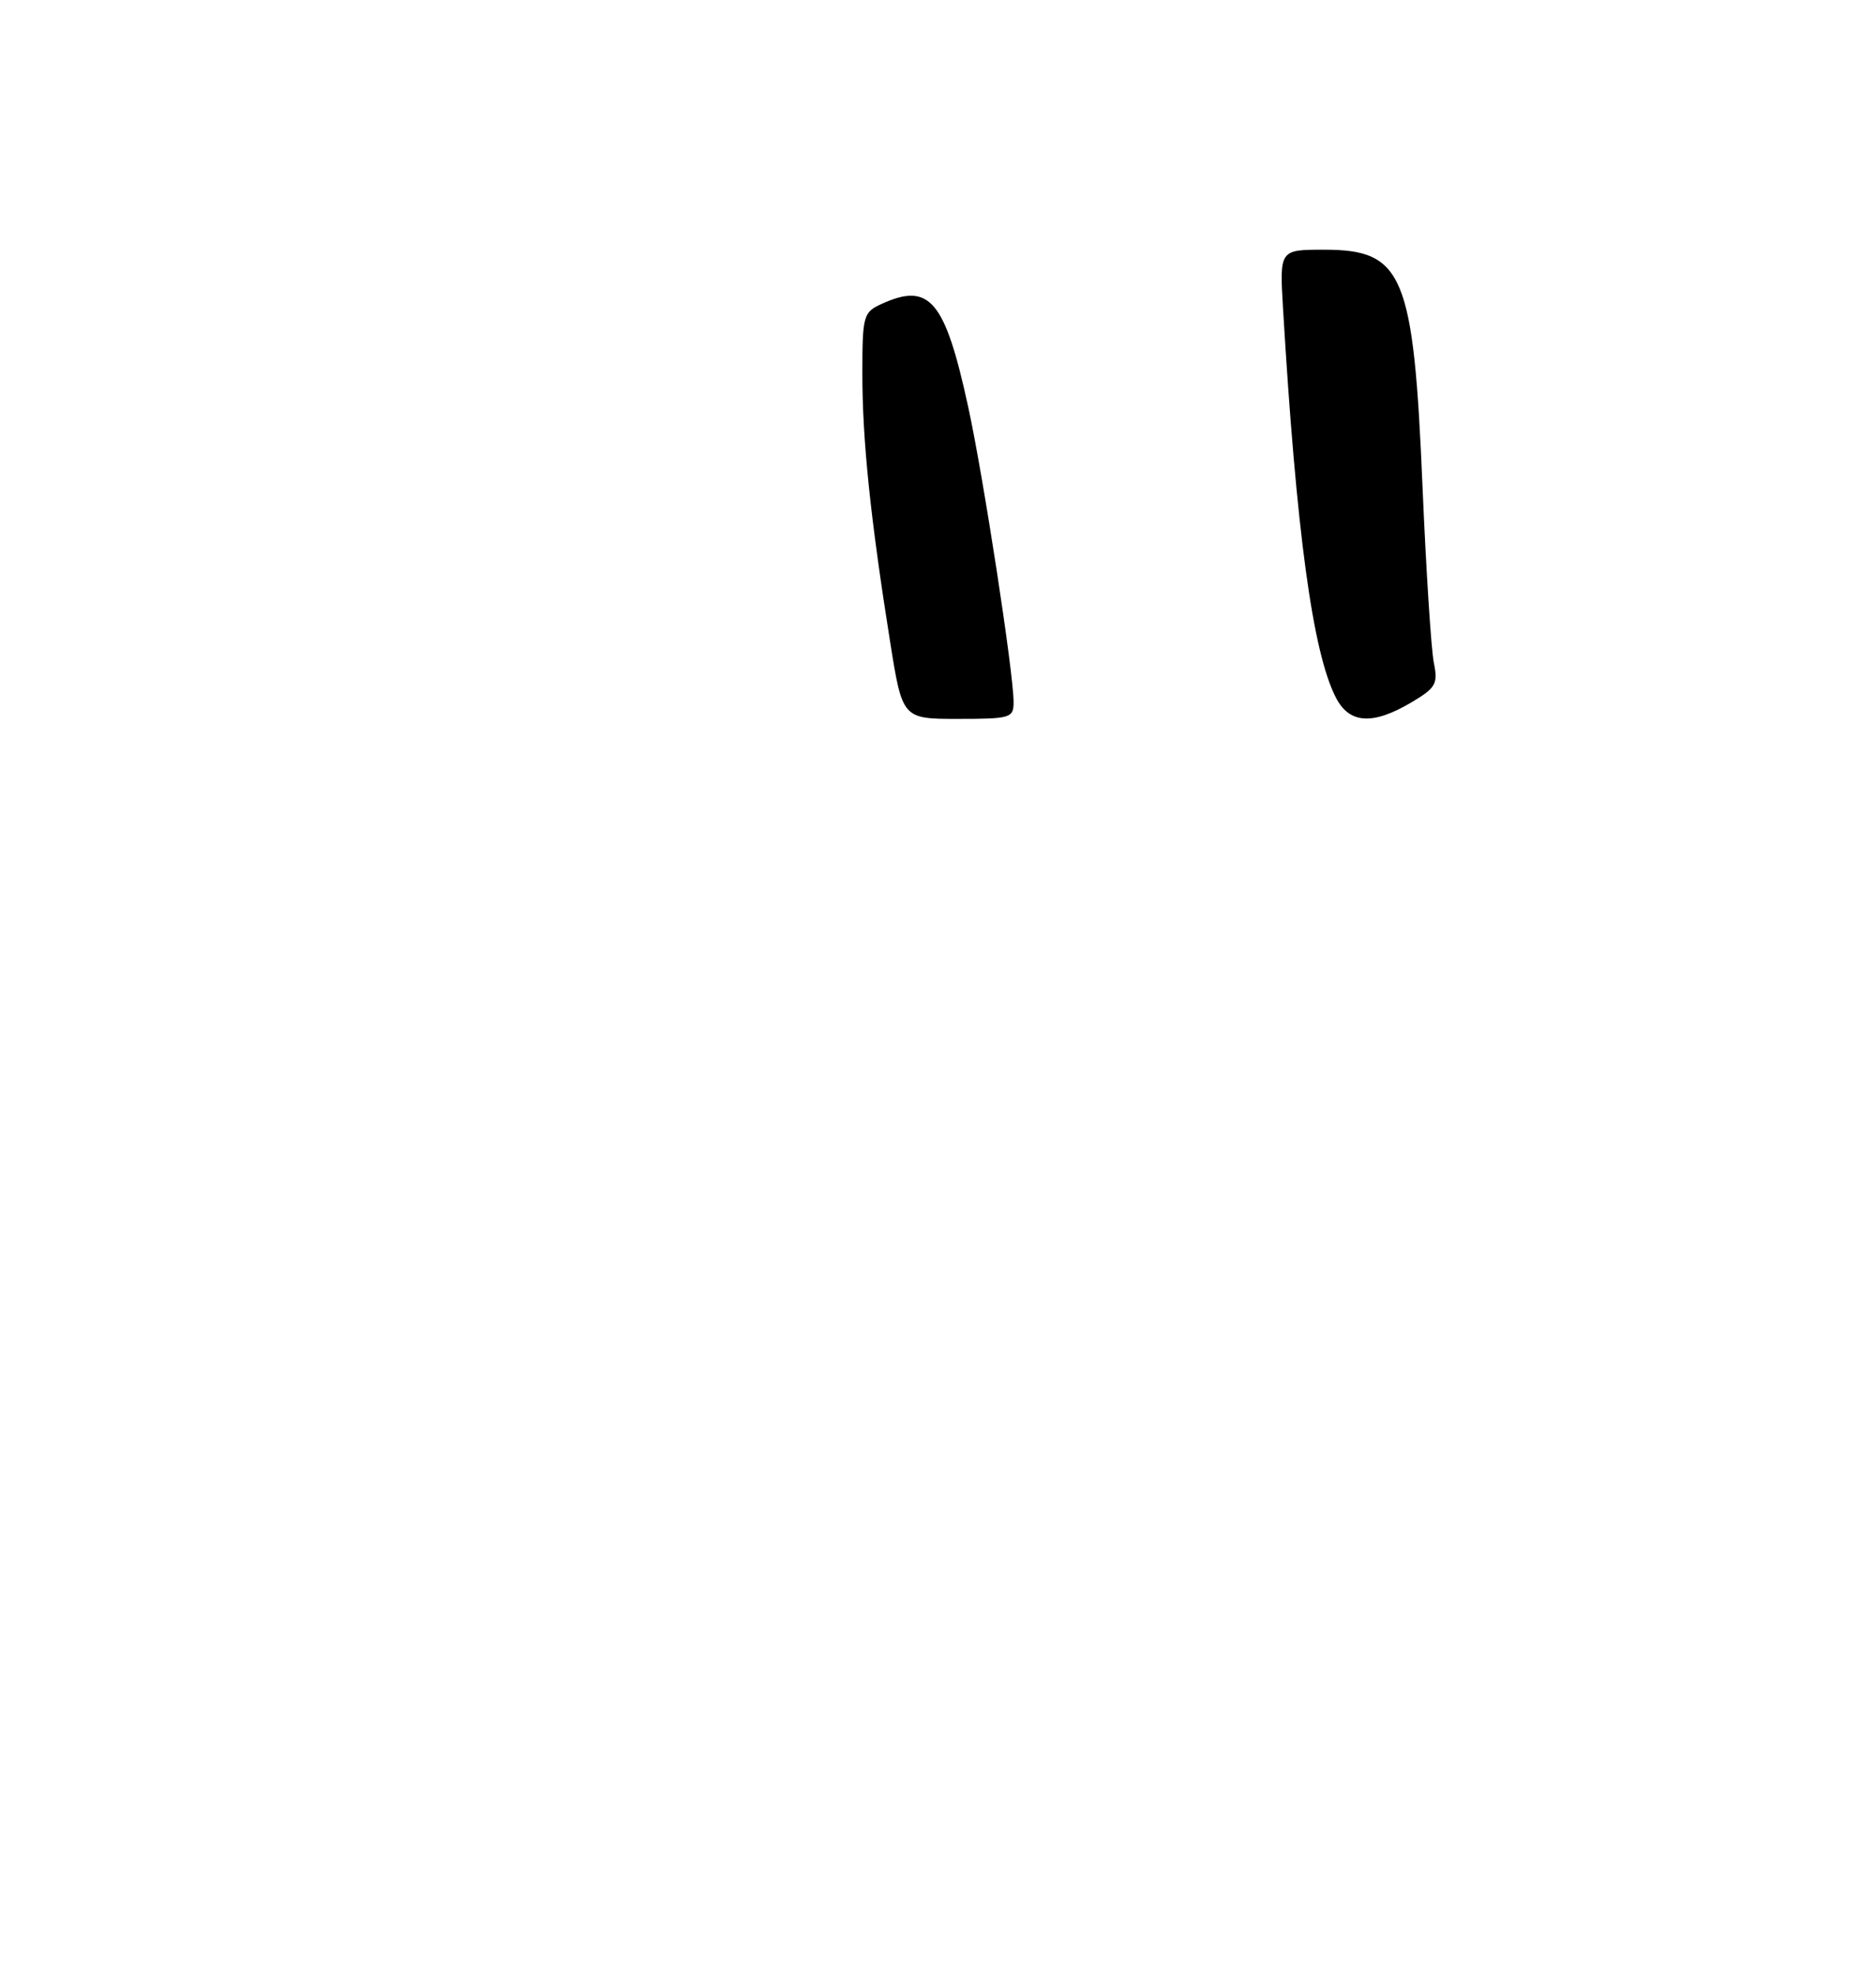 <?xml version="1.0" encoding="UTF-8" standalone="no"?>
<!DOCTYPE svg PUBLIC "-//W3C//DTD SVG 1.1//EN" "http://www.w3.org/Graphics/SVG/1.1/DTD/svg11.dtd" >
<svg xmlns="http://www.w3.org/2000/svg" xmlns:xlink="http://www.w3.org/1999/xlink" version="1.1" viewBox="0 0 248 261">
 <g >
 <path fill="currentColor"
d=" M 133.99 92.75 C 133.99 88.91 129.99 62.95 128.00 53.81 C 124.93 39.68 122.91 37.26 116.55 40.16 C 114.12 41.27 114.00 41.71 114.00 49.44 C 114.00 58.17 115.07 68.48 117.66 84.75 C 119.29 95.00 119.29 95.00 126.65 95.00 C 133.61 95.00 134.00 94.88 133.99 92.75 Z  M 186.53 92.85 C 189.81 90.91 190.12 90.38 189.55 87.60 C 189.20 85.89 188.53 75.50 188.06 64.50 C 186.87 36.23 185.54 33.00 175.04 33.00 C 169.15 33.00 169.15 33.00 169.61 40.75 C 171.37 70.33 173.53 86.26 176.61 92.21 C 178.39 95.65 181.46 95.84 186.53 92.85 Z "/>
</g>
</svg>
